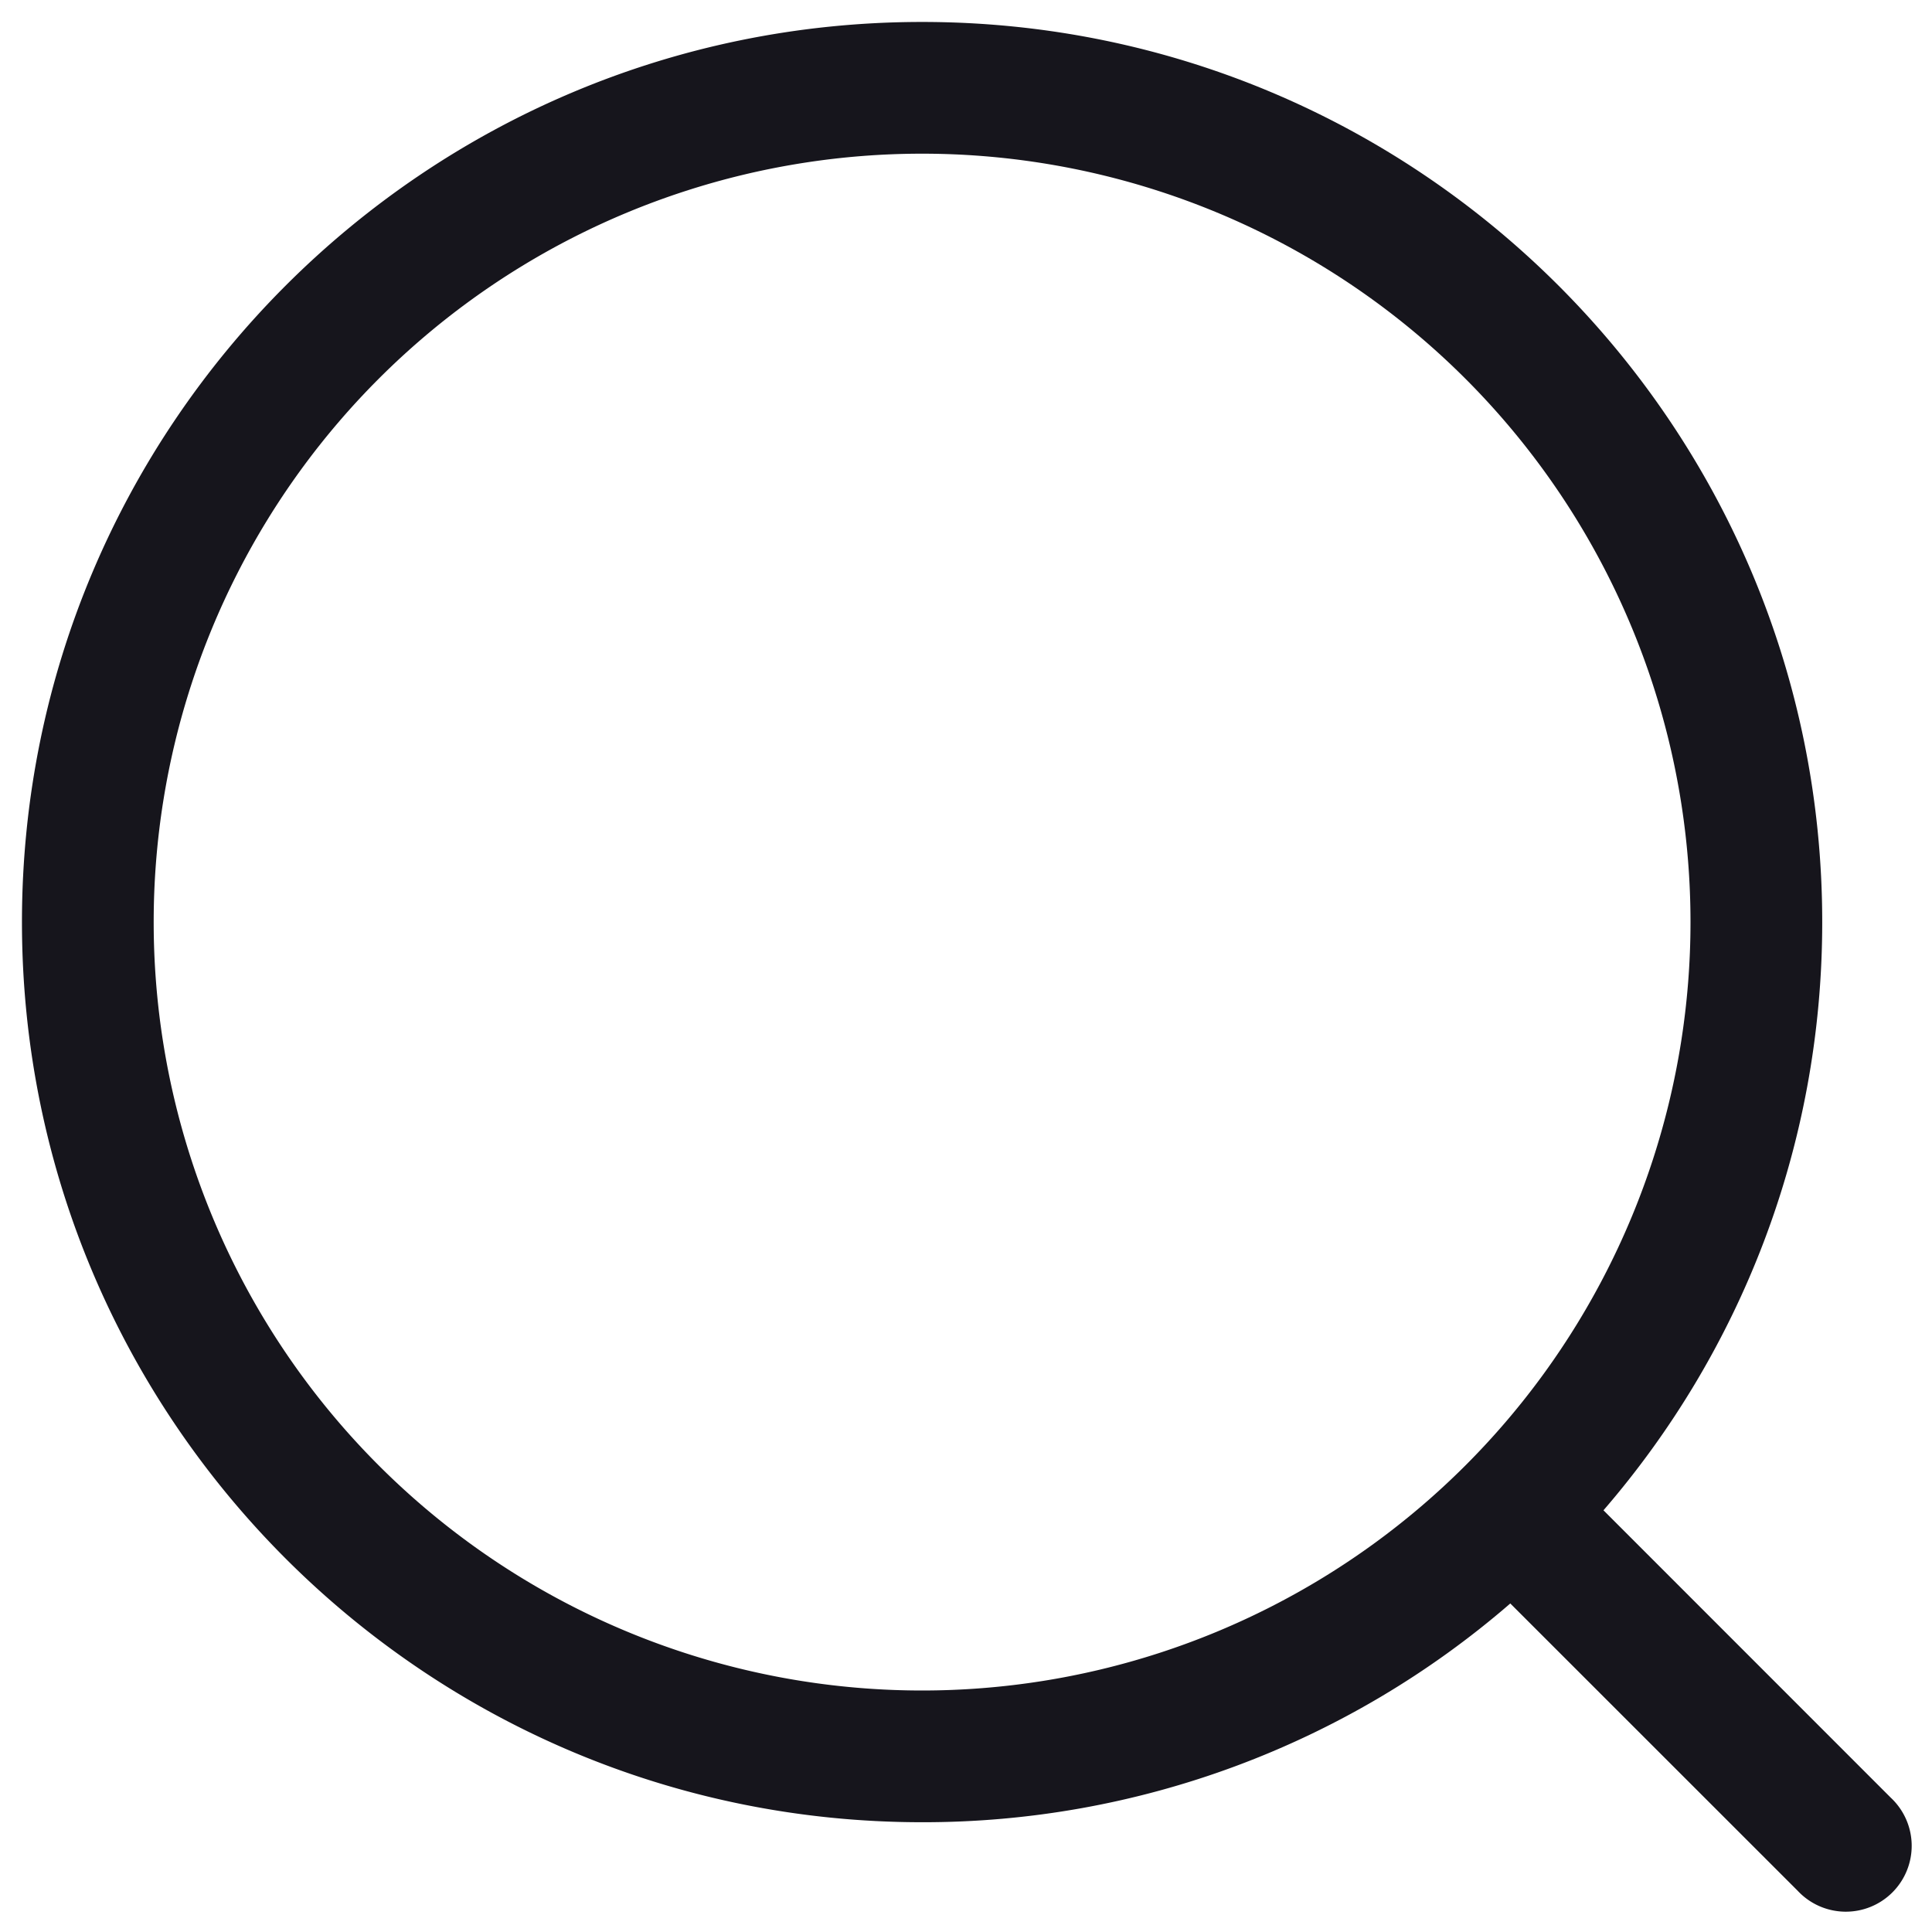 <svg xmlns="http://www.w3.org/2000/svg" width="22" height="22" fill="none"><path fill="#16151C" fill-rule="evenodd" d="M1.75 10.5a8.75 8.75 0 1 0 17.5 0 8.75 8.75 0 0 0-17.5 0Zm8.75 10.25C4.84 20.75.25 16.16.25 10.5S4.84.25 10.5.25 20.75 4.84 20.75 10.5c0 2.56-.939 4.902-2.491 6.698l3.271 3.272a.75.75 0 1 1-1.06 1.06l-3.272-3.271A10.21 10.21 0 0 1 10.5 20.75Z" clip-rule="evenodd"/></svg>